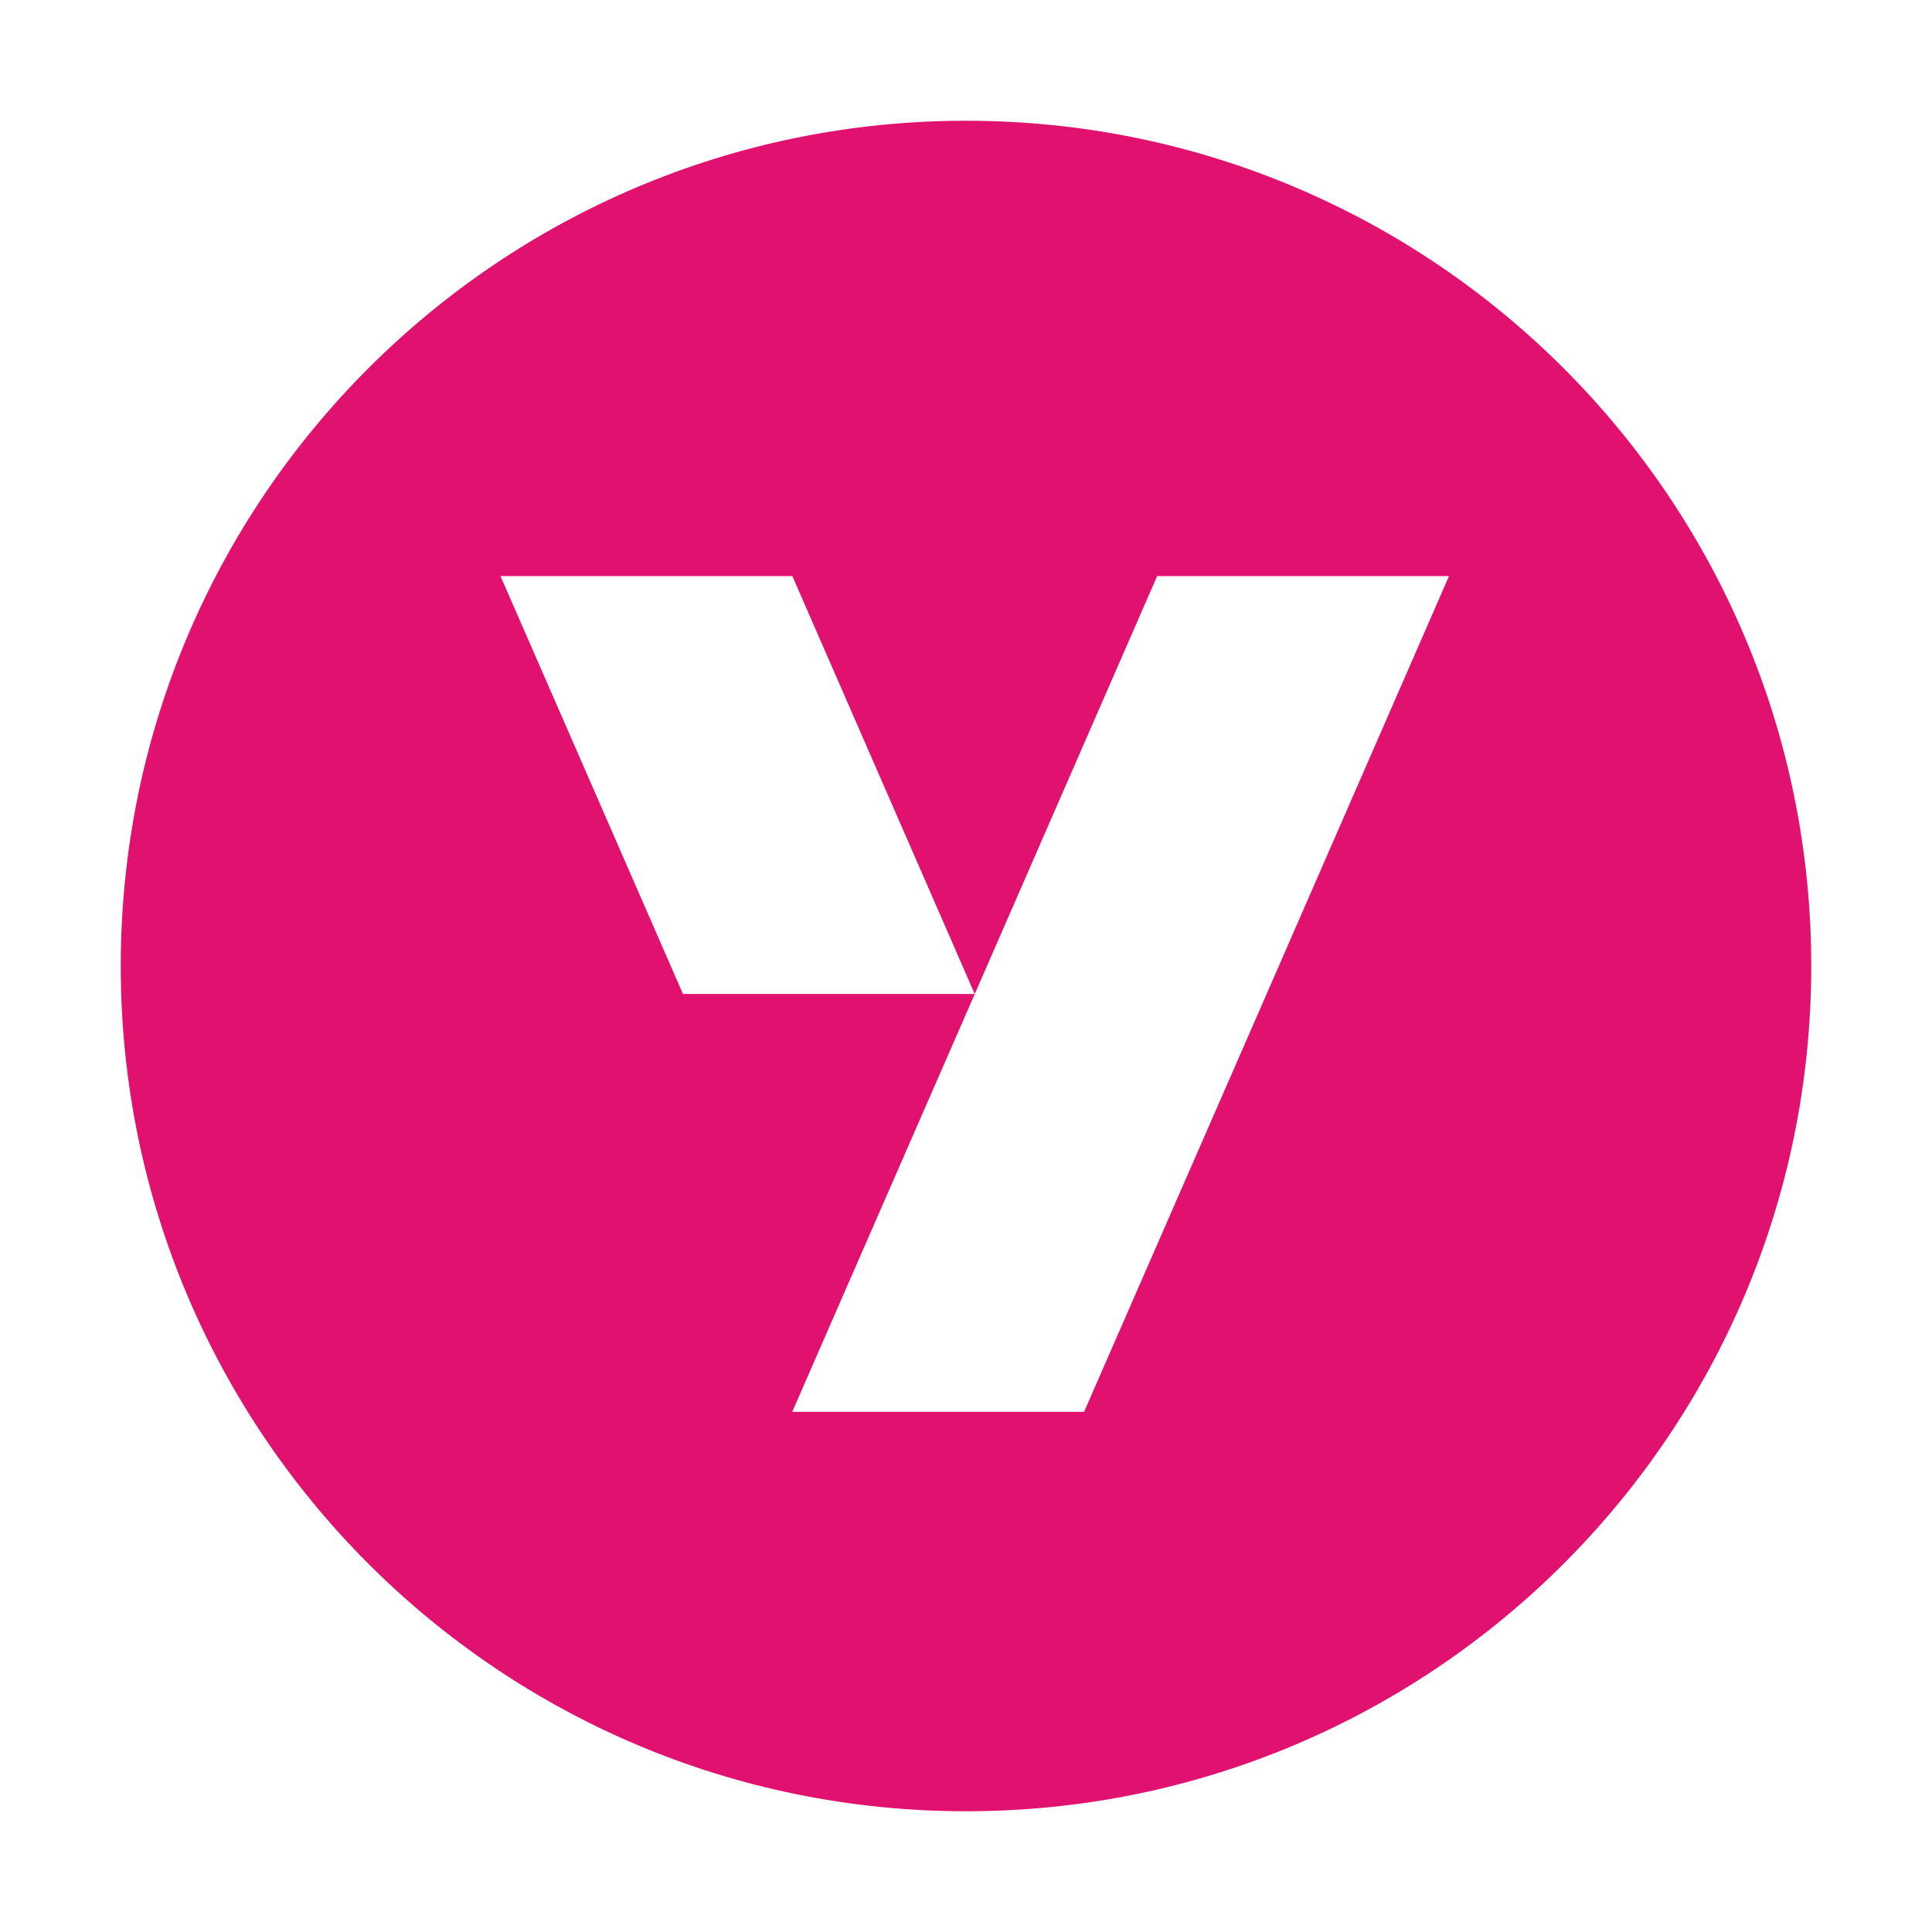 <svg width="32" height="32" viewBox="0 0 32 32" fill="none" xmlns="http://www.w3.org/2000/svg">
<path fill-rule="evenodd" clip-rule="evenodd" d="M30 16C30 23.732 23.732 30 16 30C8.268 30 2 23.732 2 16C2 8.268 8.268 2 16 2C23.732 2 30 8.268 30 16ZM13.124 9.542H8.29L11.312 16.463H16.144L13.124 9.542ZM16.144 16.466L19.166 9.542H24L20.978 16.466L17.956 23.384H13.122L16.144 16.466Z" fill="#E1116F"/>
</svg>
